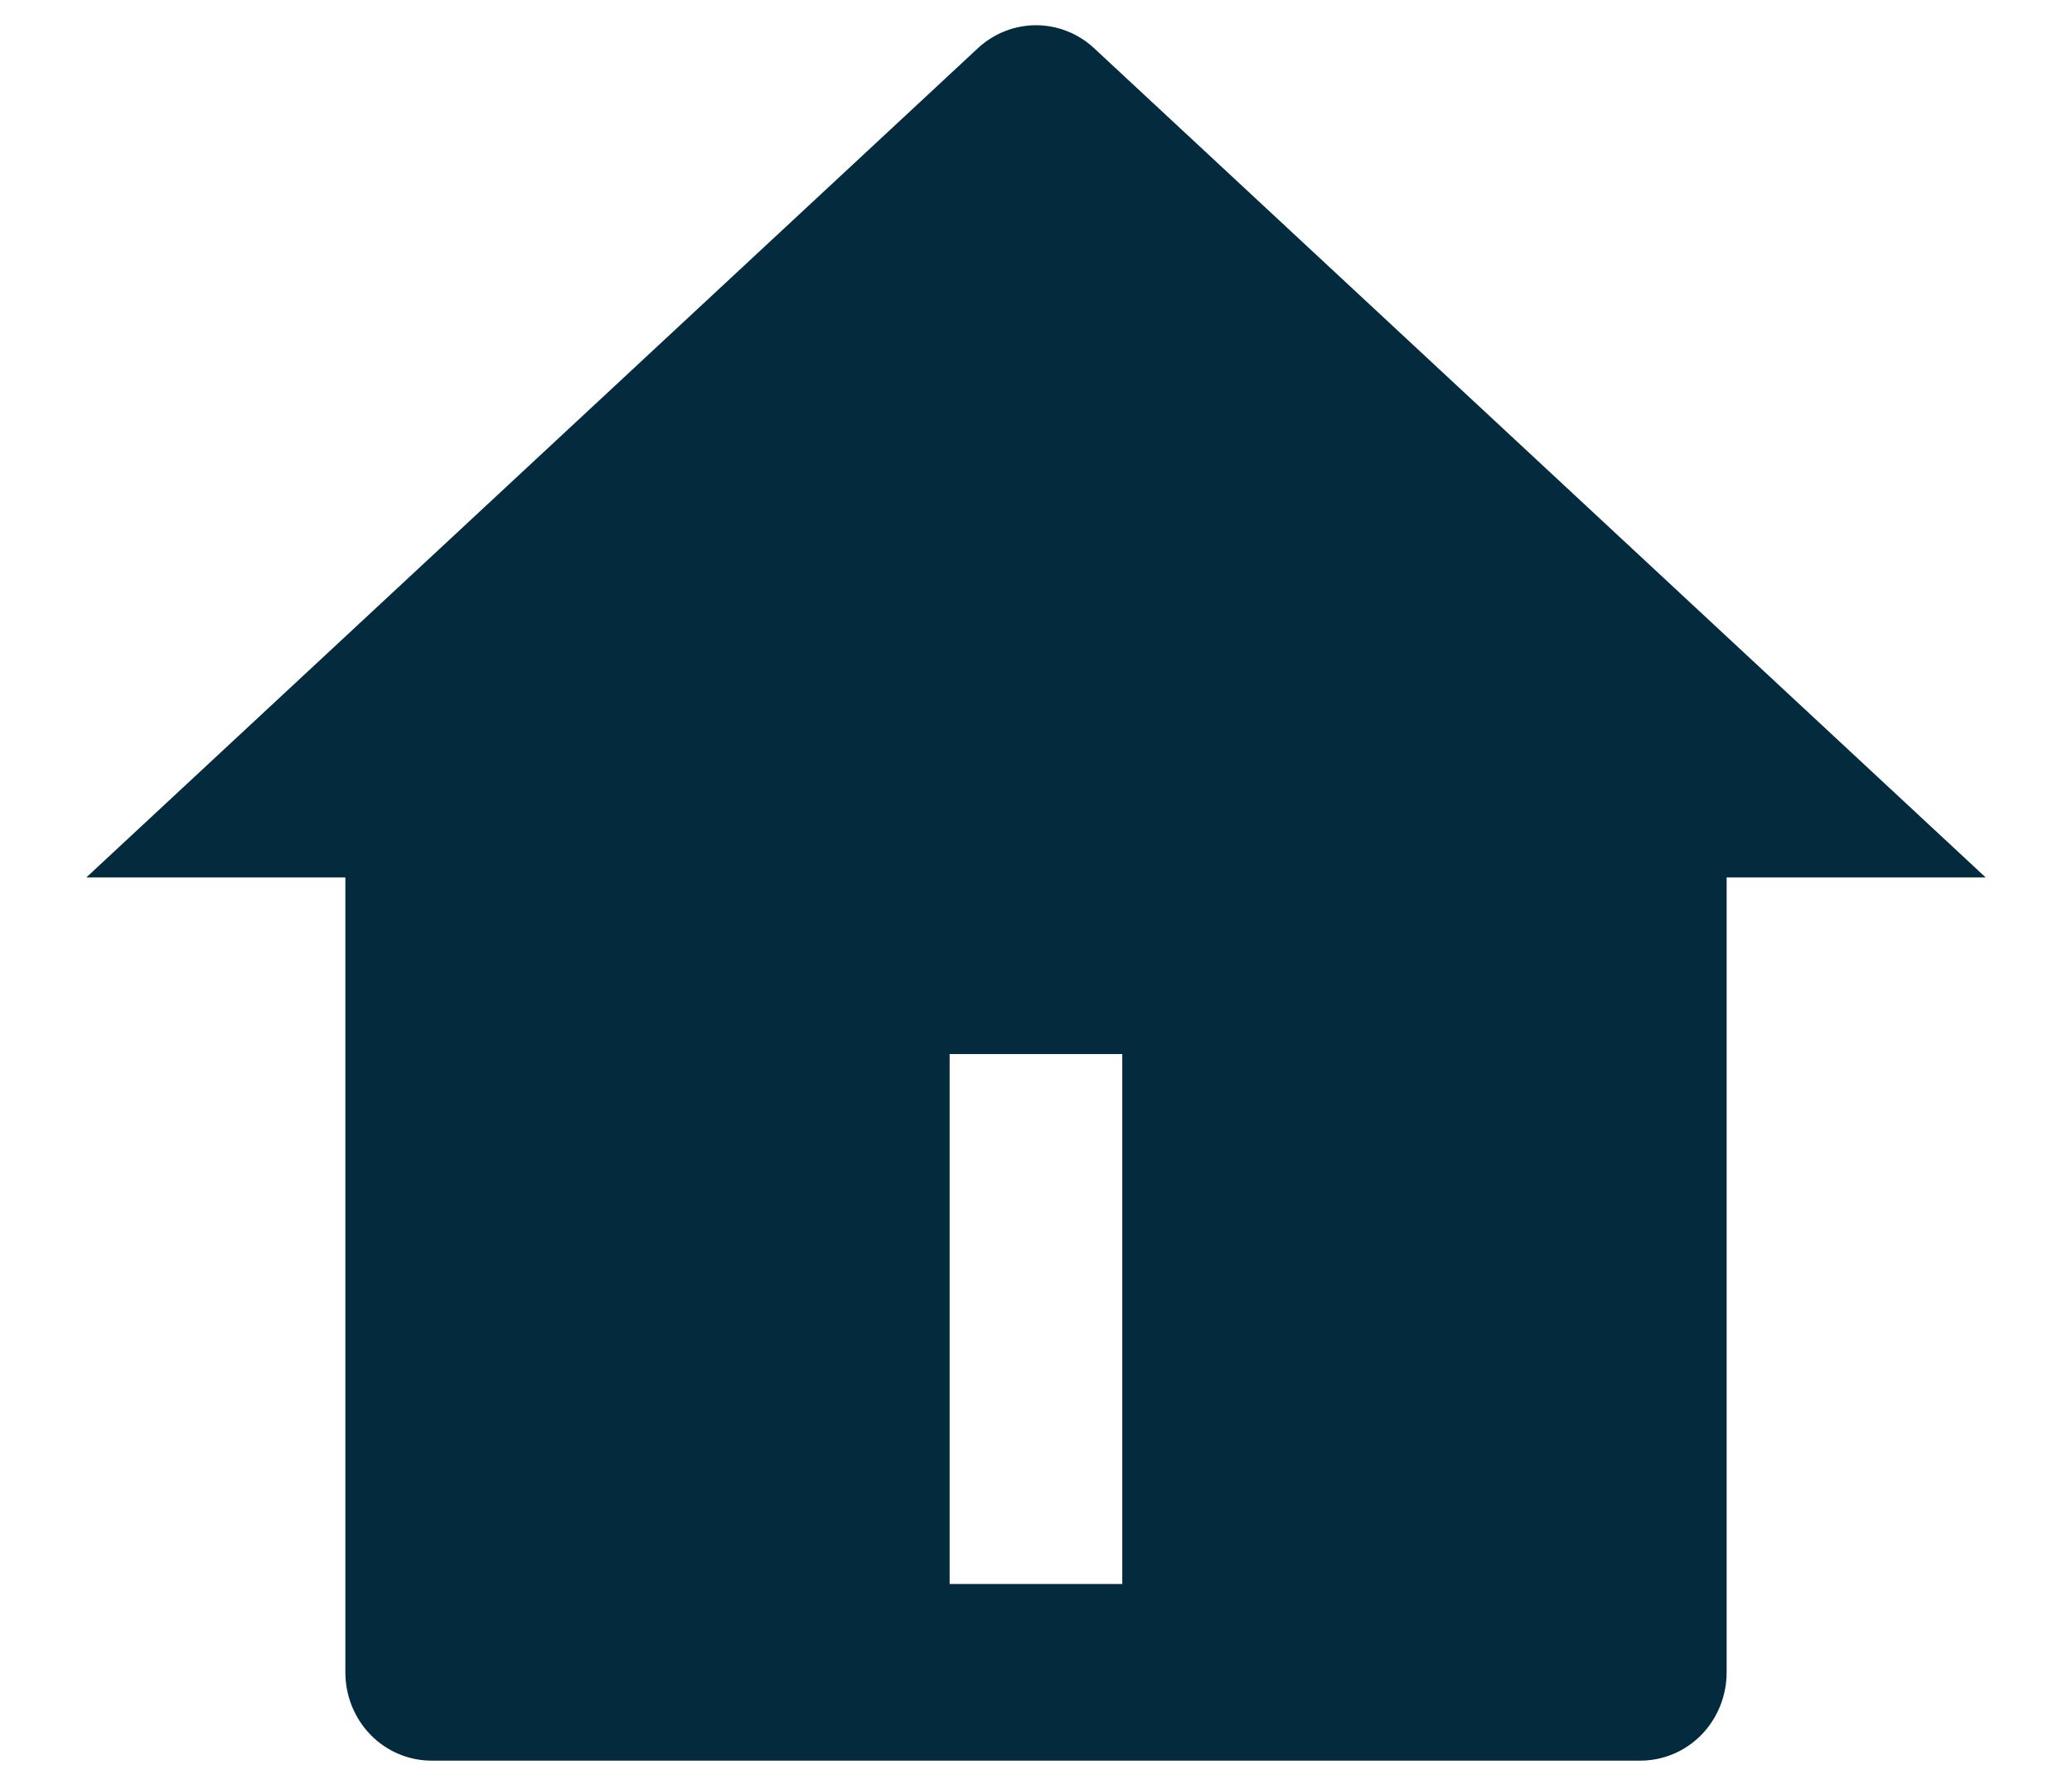 <svg width="22" height="19" viewBox="0 0 22 19" fill="none" xmlns="http://www.w3.org/2000/svg">
<path d="M18.333 17.76C18.333 18.009 18.237 18.248 18.065 18.424C17.893 18.6 17.66 18.698 17.416 18.698H4.583C4.34 18.698 4.107 18.6 3.935 18.424C3.763 18.248 3.667 18.009 3.667 17.76V9.318H0.917L10.383 0.512C10.552 0.355 10.772 0.268 11 0.268C11.228 0.268 11.448 0.355 11.617 0.512L21.083 9.318H18.333V17.76ZM10.083 11.194V16.822H11.916V11.194H10.083Z" fill="#032B3D"/>
</svg>
